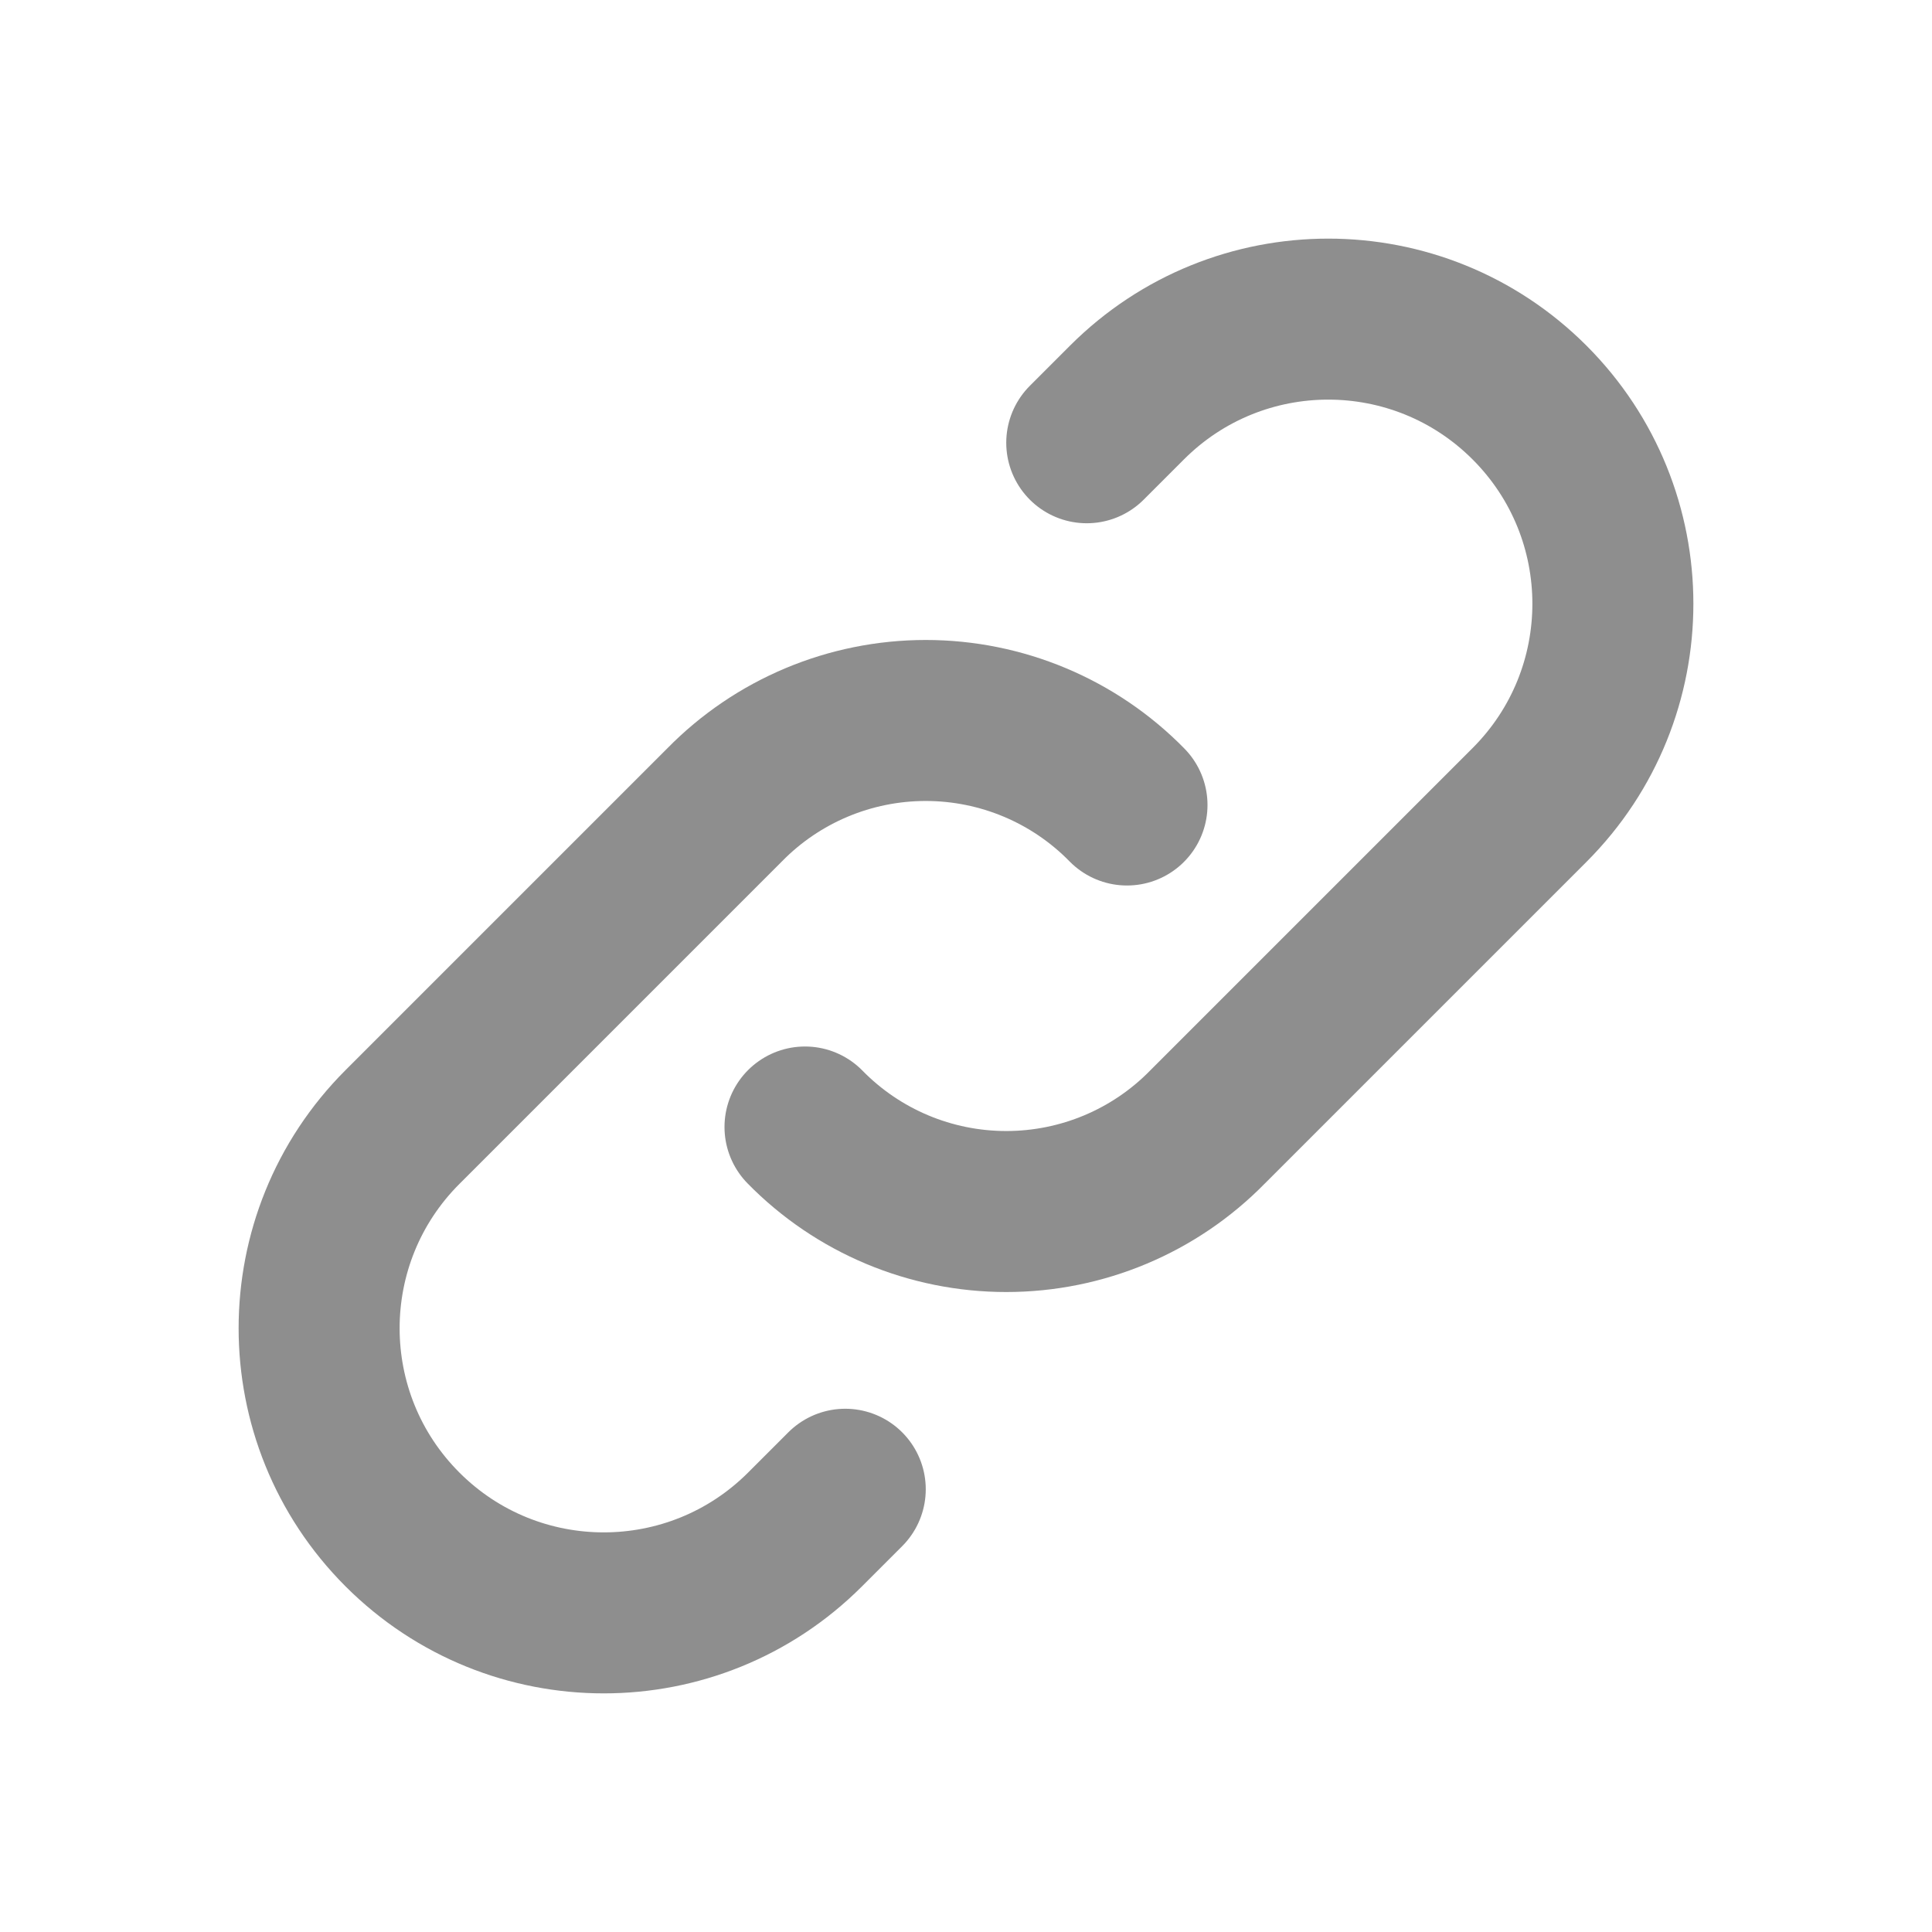 <svg width="24" height="24" viewBox="0 0 24 24" fill="none" xmlns="http://www.w3.org/2000/svg">
<path d="M10 14C10.658 14.672 11.559 15.05 12.5 15.05C13.441 15.05 14.342 14.672 15 14L19 10C20.381 8.619 20.381 6.381 19 5C17.619 3.619 15.381 3.619 14 5L13.5 5.5" stroke="#8E8E8E" stroke-width="2" stroke-linecap="round" stroke-linejoin="round"/>
<path d="M14 10C13.342 9.328 12.441 8.95 11.5 8.95C10.559 8.95 9.658 9.328 9 10L5 14C3.619 15.381 3.619 17.619 5 19C6.381 20.381 8.619 20.381 10 19L10.5 18.5" stroke="#8E8E8E" stroke-width="2" stroke-linecap="round" stroke-linejoin="round"/>
</svg>
